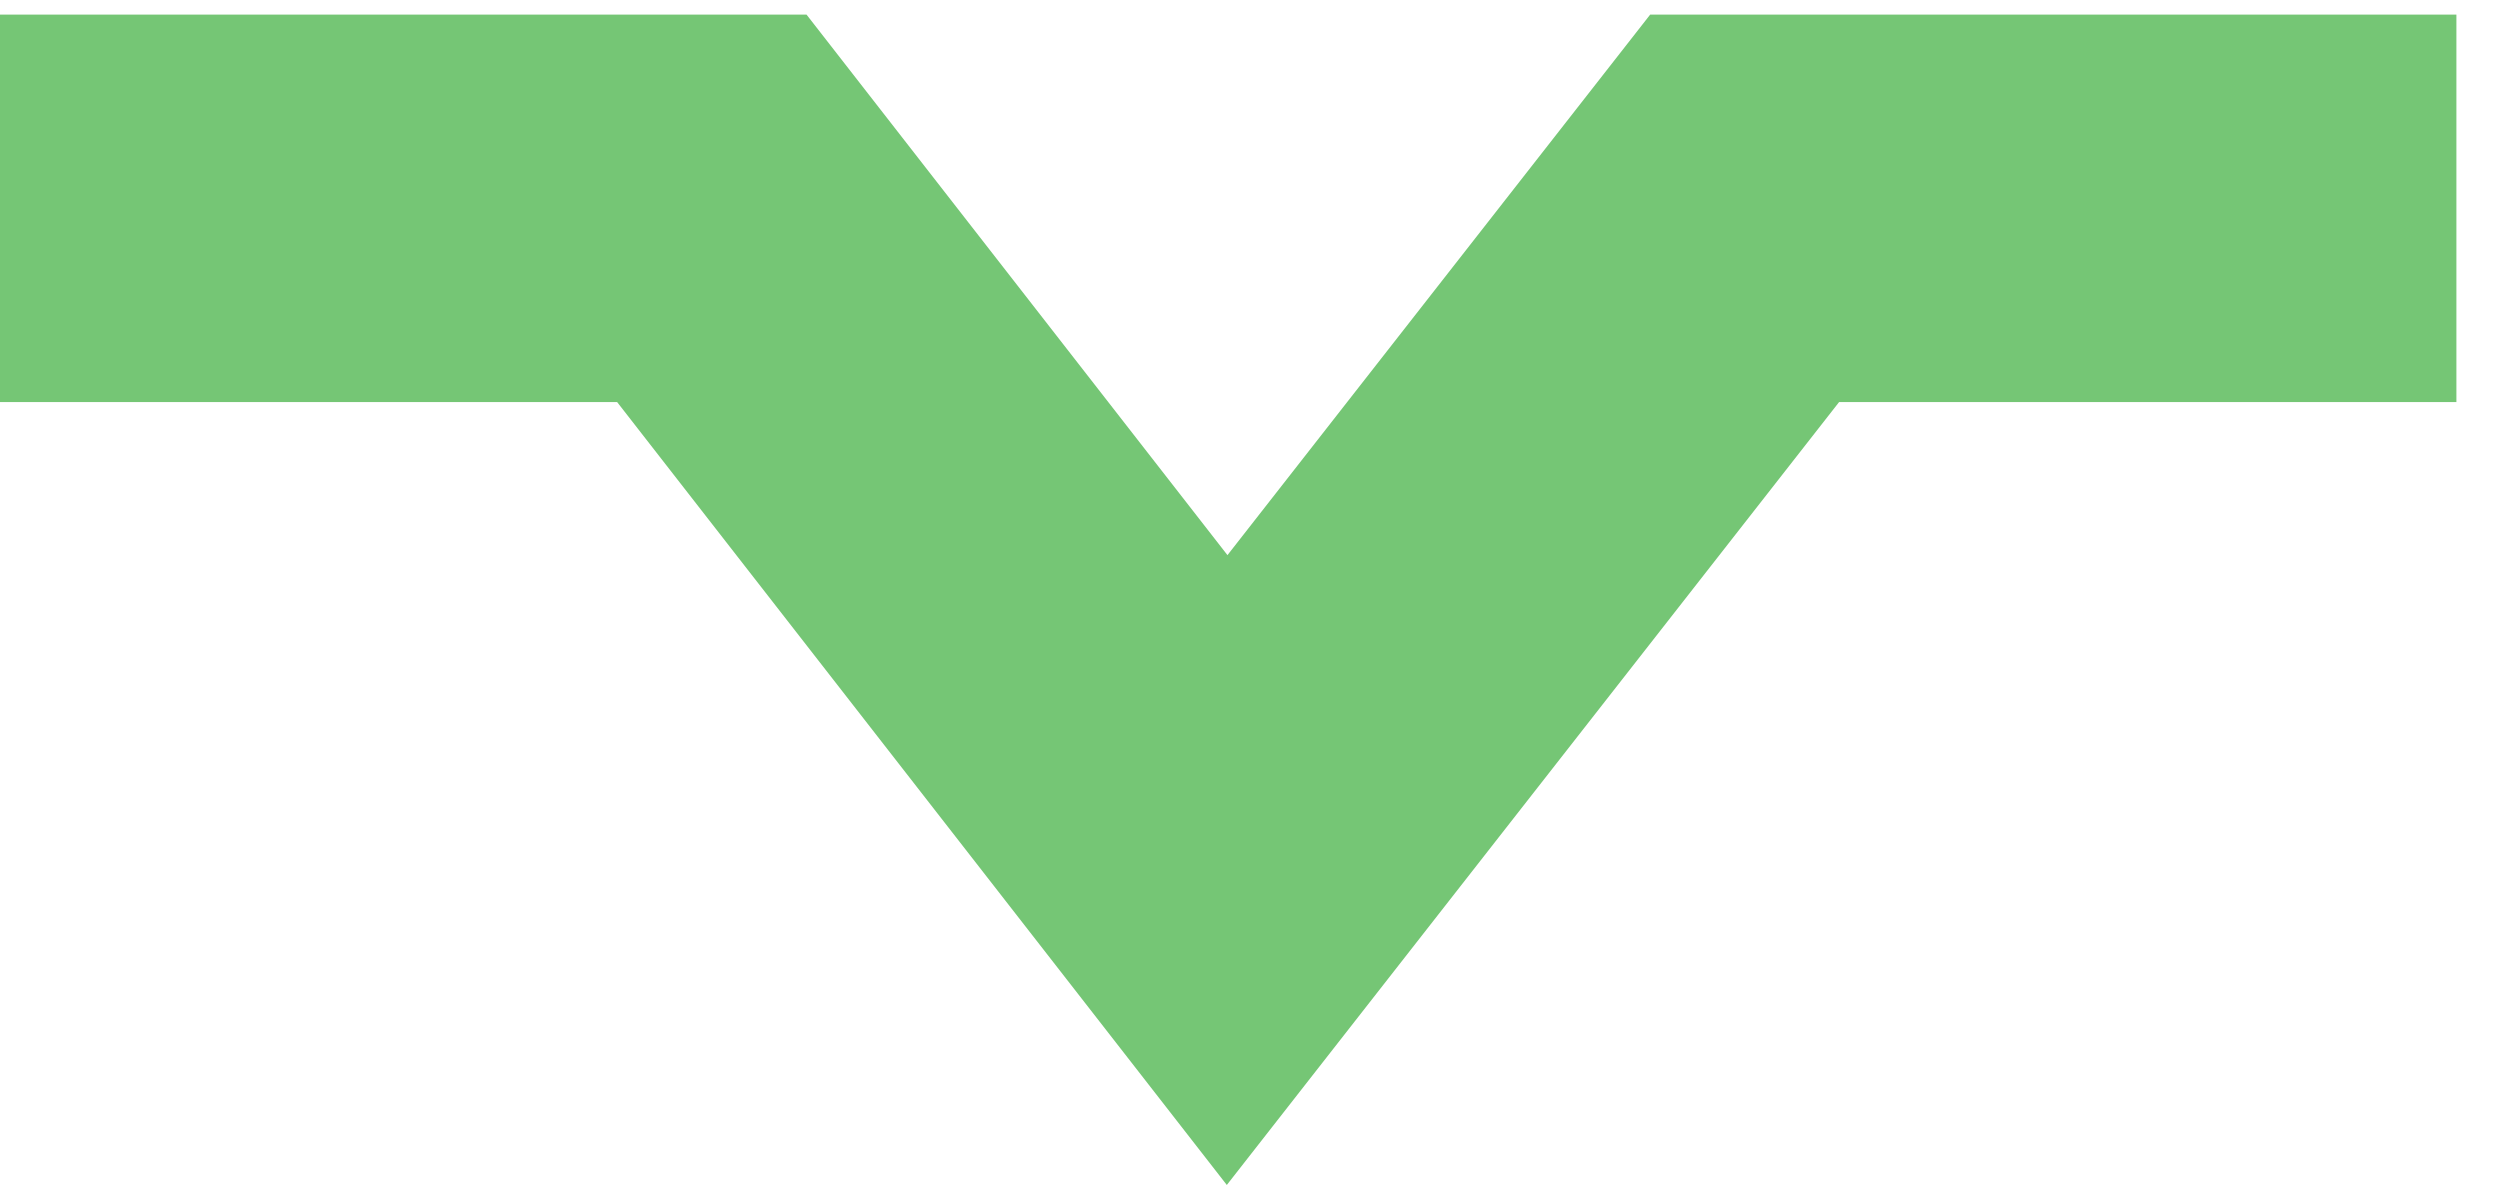 <svg preserveAspectRatio="none" width="100%" height="100%" overflow="visible" style="display: block;" viewBox="0 0 48 23" fill="none" xmlns="http://www.w3.org/2000/svg">
<path id="Vector" d="M0 4H13.667L23.561 16.705L33.497 4H47.163" stroke="#75C675" stroke-width="7.44" stroke-miterlimit="10"/>
</svg>

